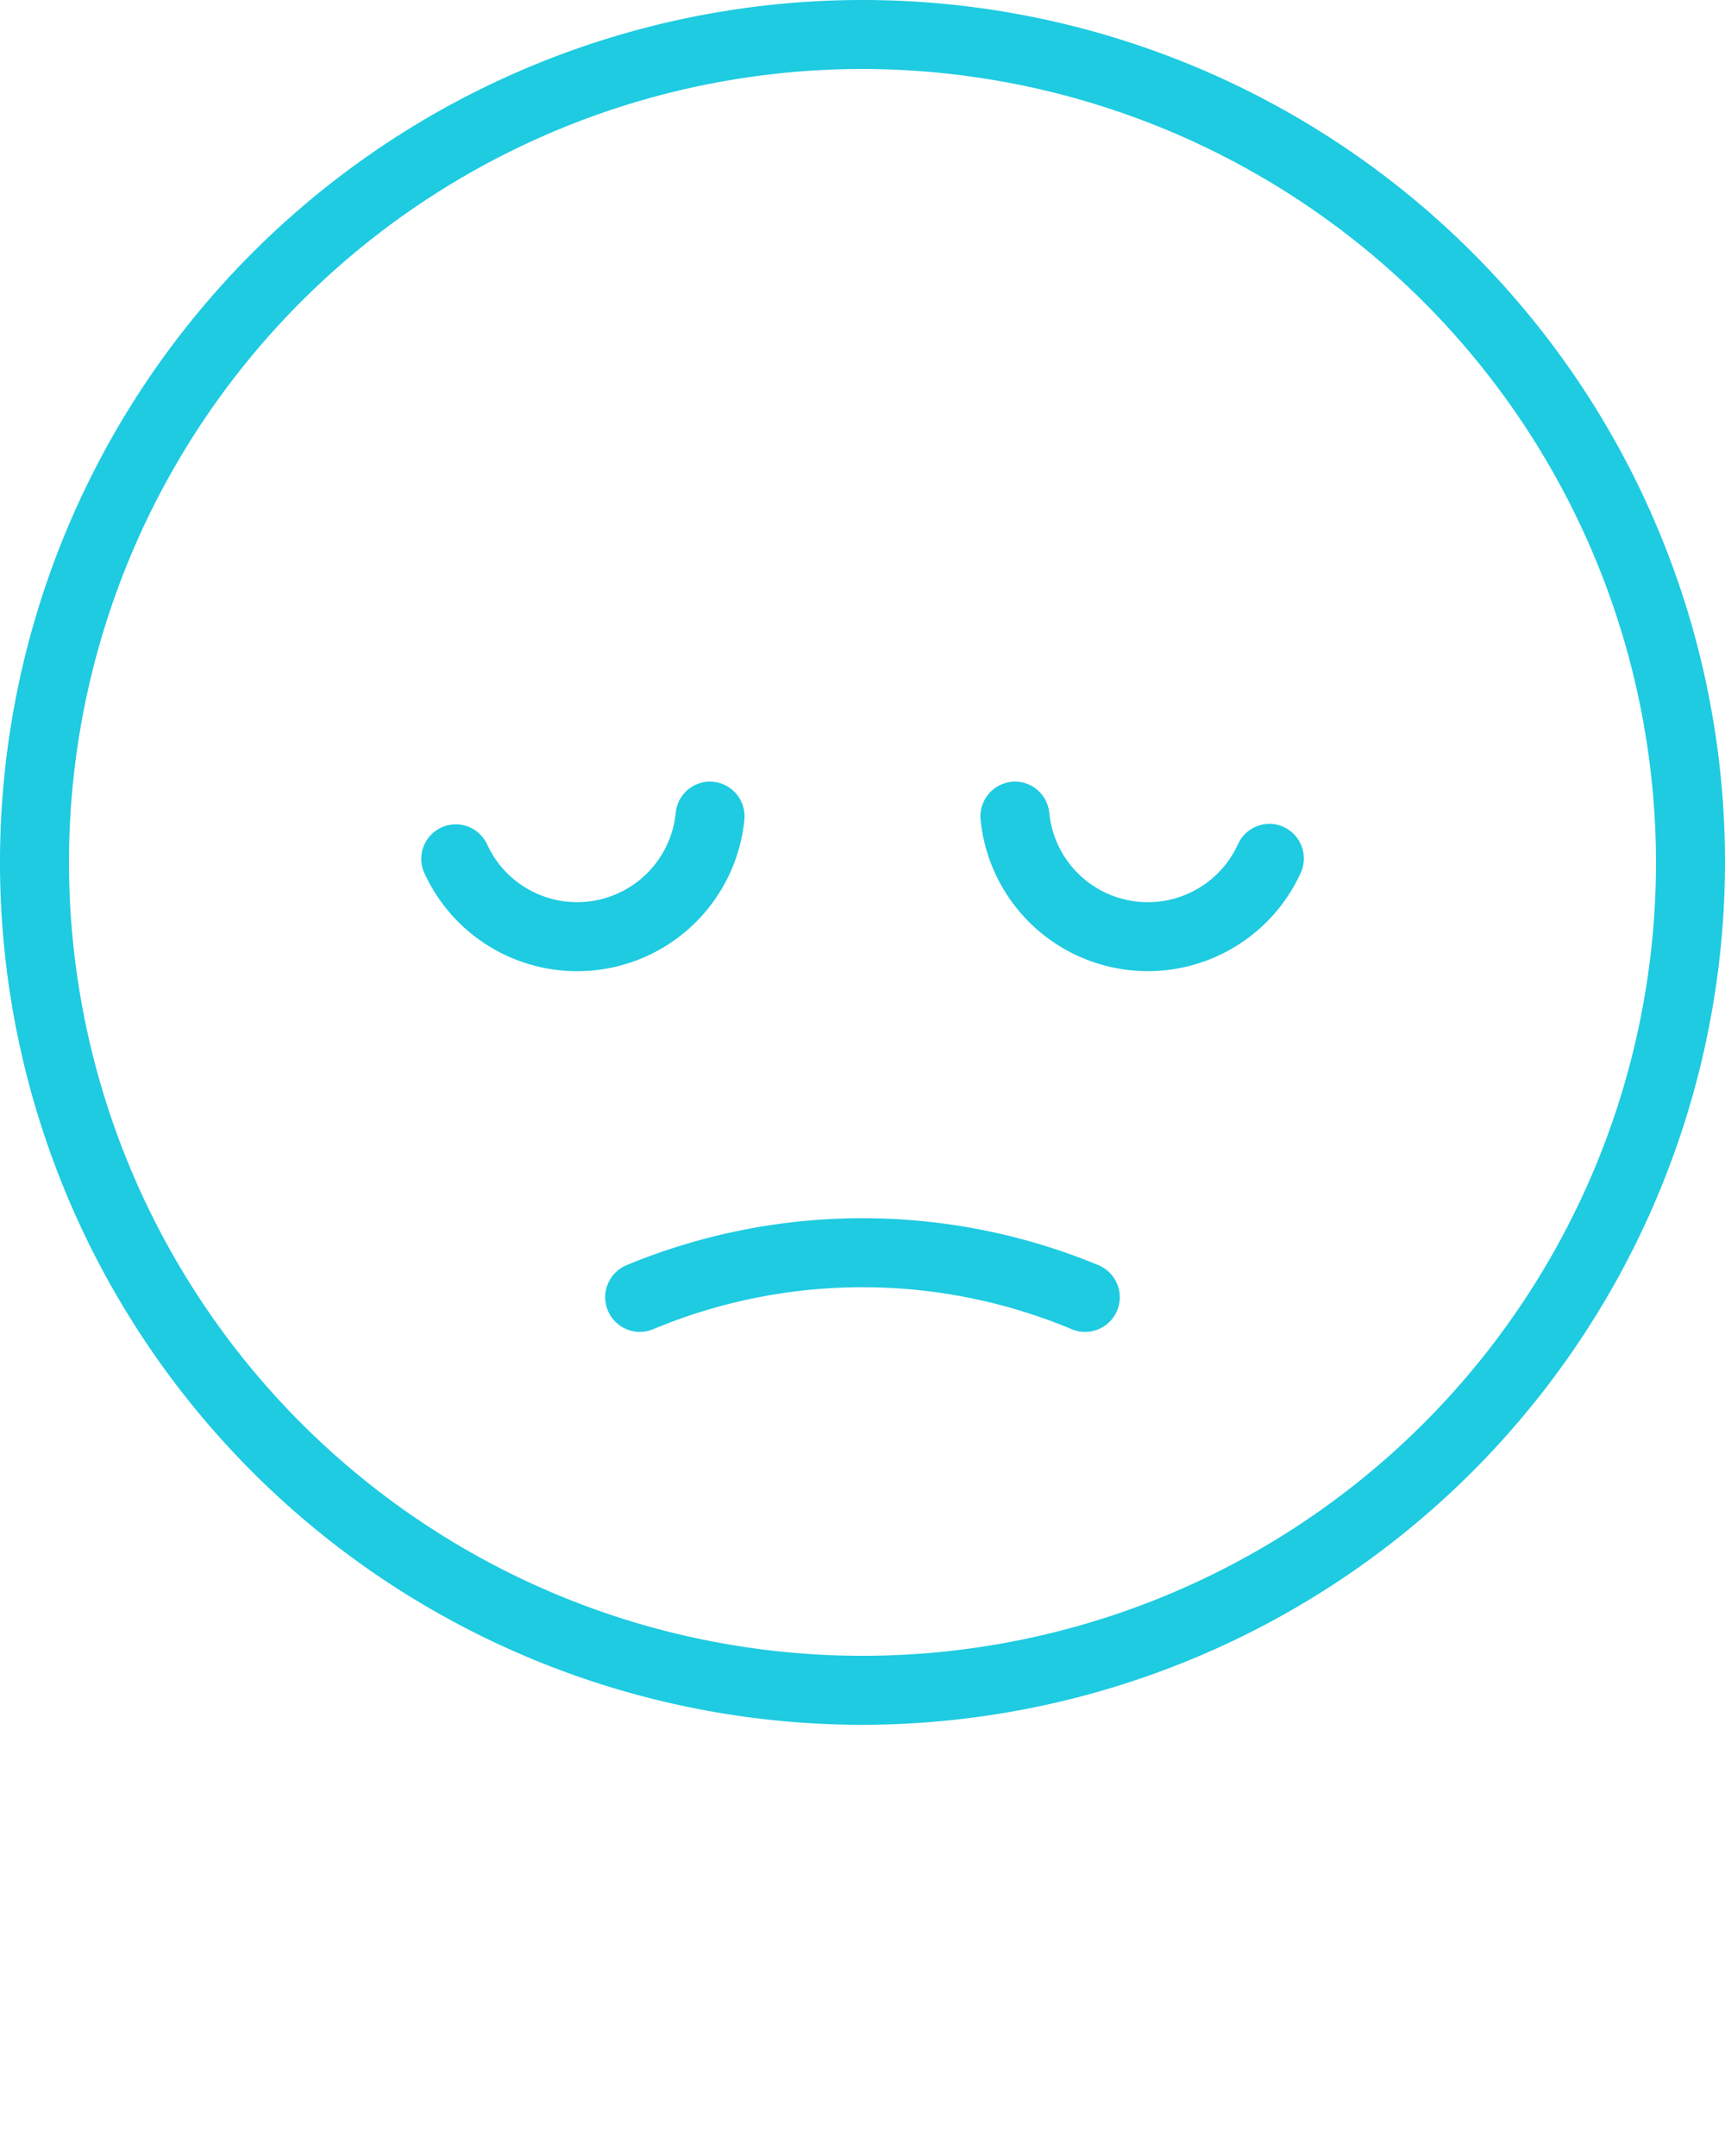 <svg xmlns="http://www.w3.org/2000/svg" data-name="Camada 1" viewBox="0 0 100 125" x="0px" y="0px"><title>Sad_1</title><path style="fill:#1ECBE1;" d="M50,100a50,50,0,1,1,50-50A50.057,50.057,0,0,1,50,100Zm0-96a46,46,0,1,0,46,46A46.053,46.053,0,0,0,50,4Z"/><path style="fill:#1ECBE1;" d="M73.912,47.789A2.009,2.009,0,0,0,71.761,48.957a5.741,5.741,0,0,1-10.932-1.815,2.009,2.009,0,0,0-1.659-1.8V45.342a2.014,2.014,0,0,0-2.321,2.21,9.742,9.742,0,0,0,18.544,3.079A2.014,2.014,0,0,0,73.912,47.789Z"/><path style="fill:#1ECBE1;" d="M40.829,45.342v0a2.009,2.009,0,0,0-1.659,1.8,5.741,5.741,0,0,1-10.931,1.815,2,2,0,1,0-3.633,1.674,9.741,9.741,0,0,0,18.544-3.079A2.014,2.014,0,0,0,40.829,45.342Z"/><path style="fill:#1ECBE1;" d="M64.915,75.211V75.211a2.017,2.017,0,0,0-1.264-1.87,35.721,35.721,0,0,0-27.303,0,2.017,2.017,0,0,0-1.264,1.87h0a2.009,2.009,0,0,0,2.777,1.855,31.458,31.458,0,0,1,24.276.001A2.009,2.009,0,0,0,64.915,75.211Z"/></svg>
